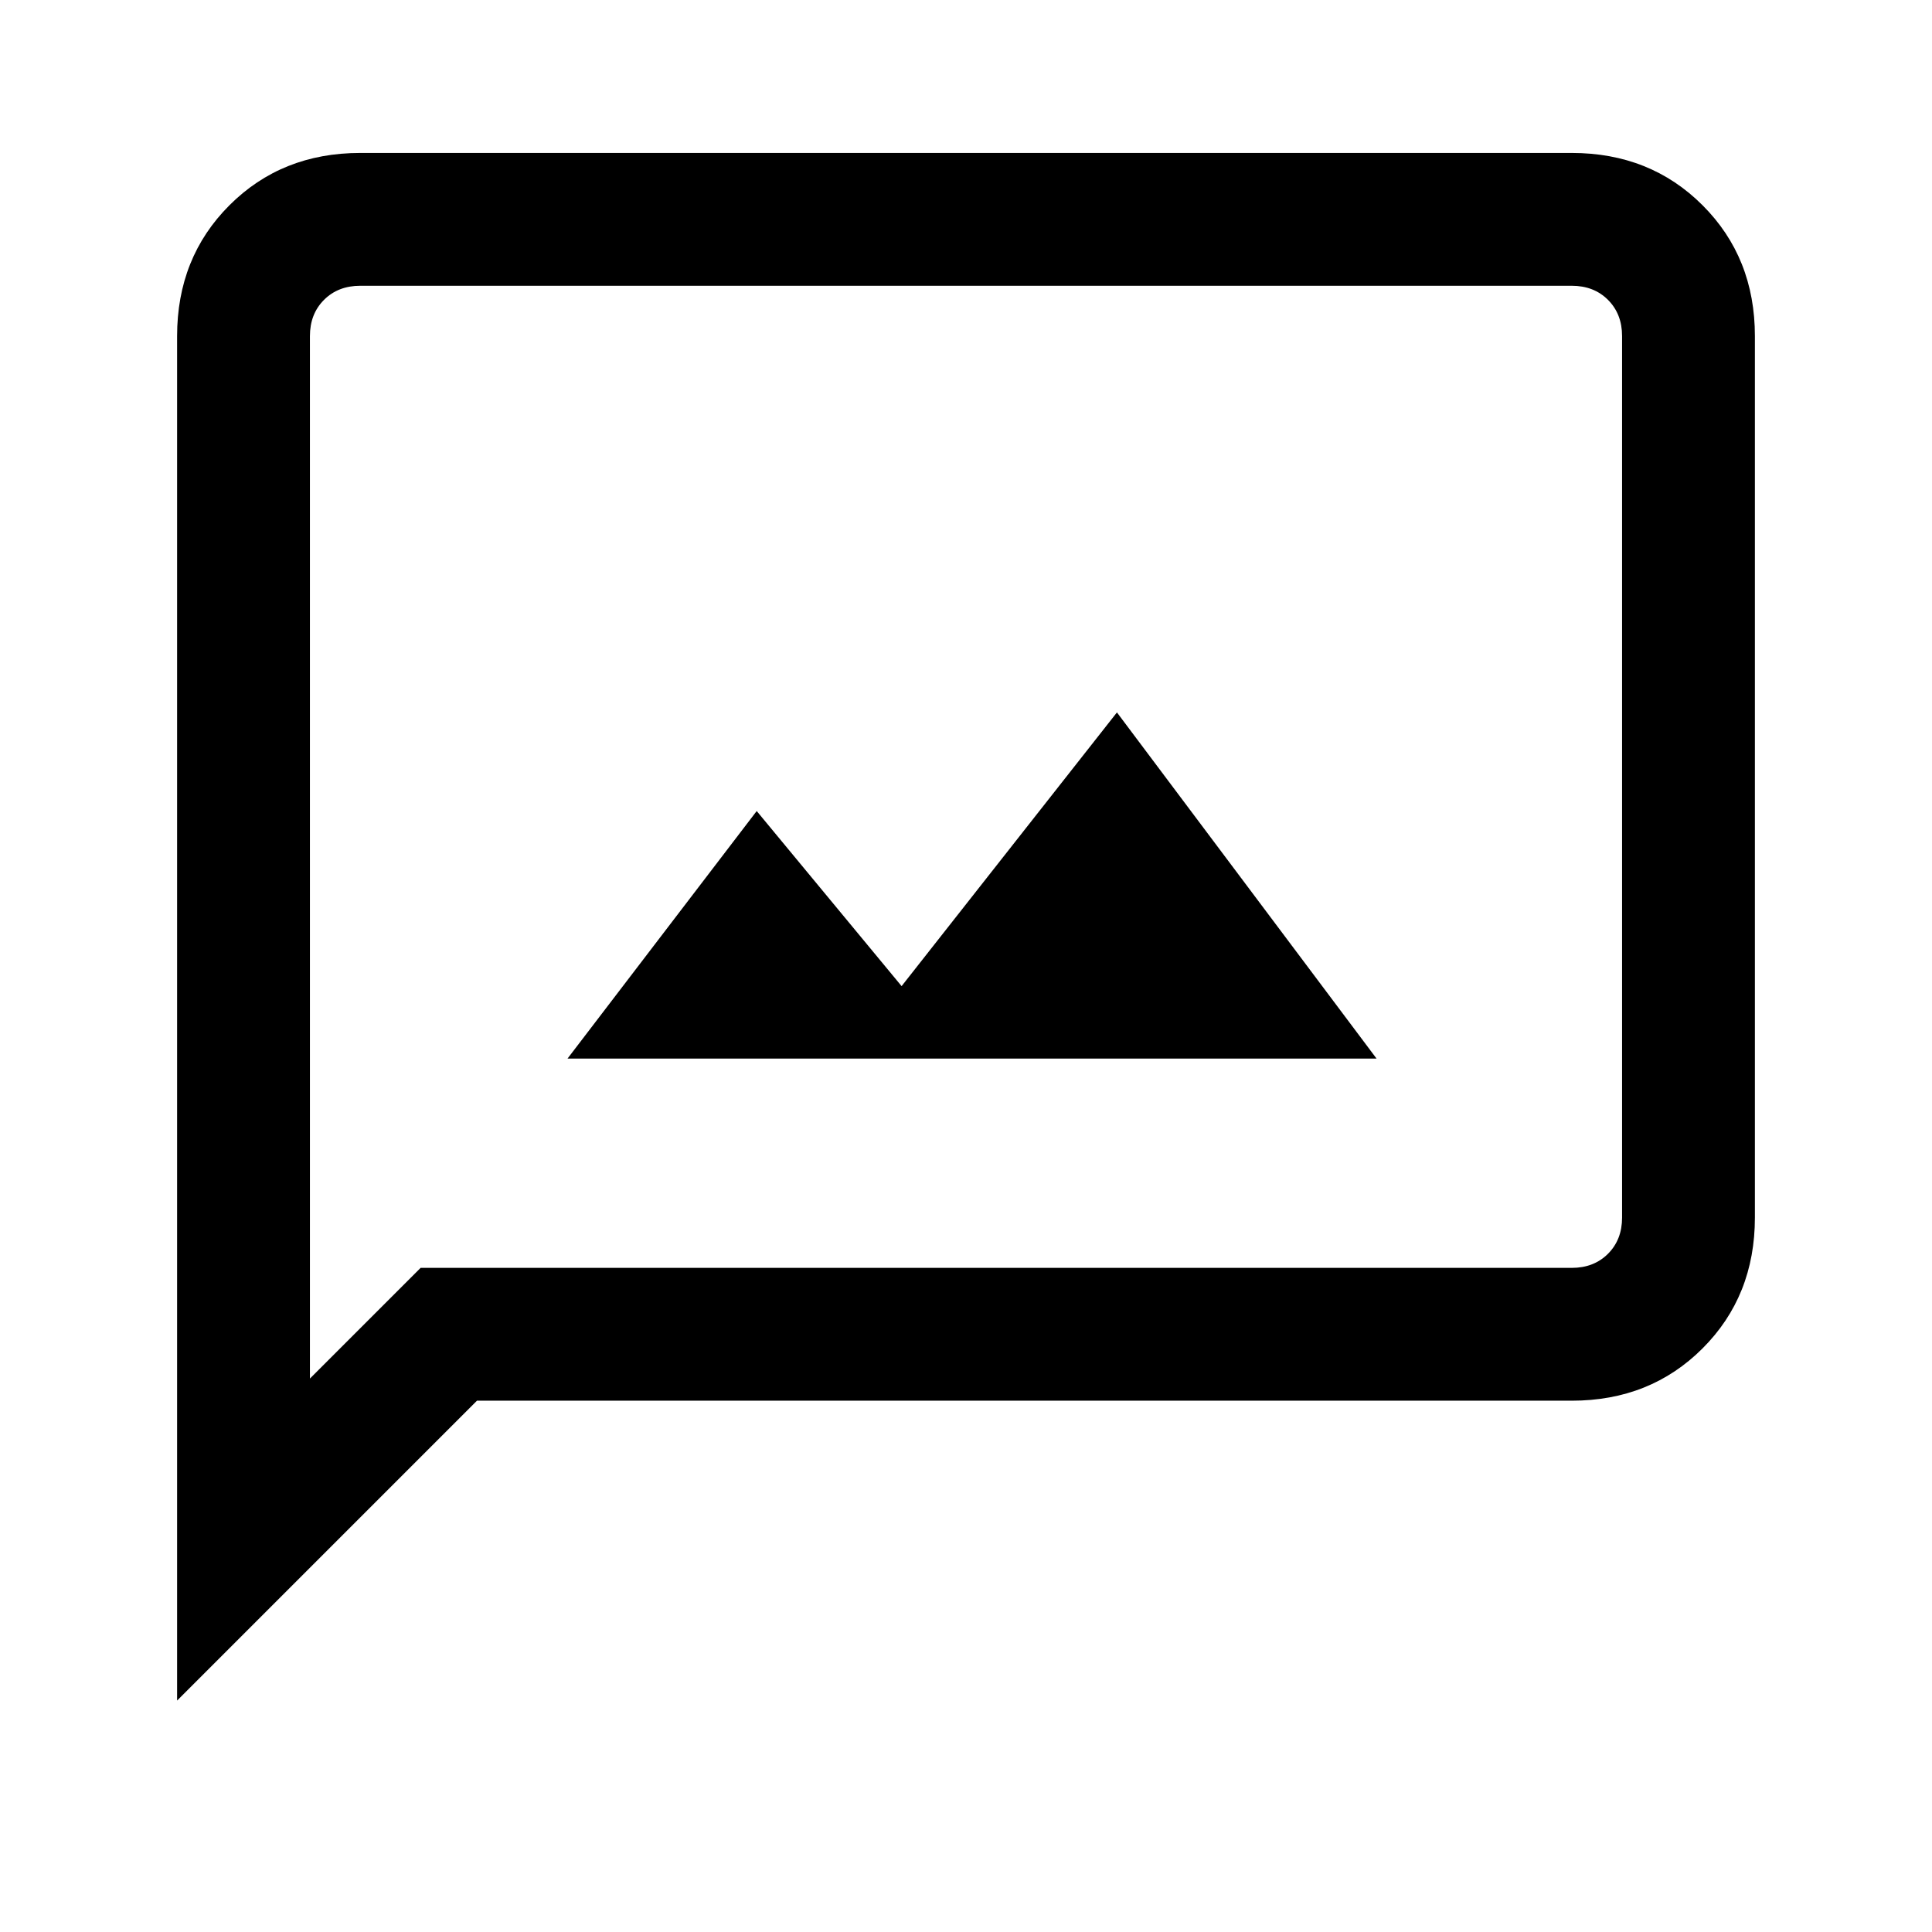 <svg xmlns="http://www.w3.org/2000/svg" height="24" width="24"><path d="M7.05 13.15H17.1l-3.225-4.3-2.675 3.4-1.8-2.175ZM2.2 21.125V4.175q0-.975.65-1.625t1.625-.65h15.05q.975 0 1.625.65t.65 1.625v10.95q0 .975-.65 1.625t-1.625.65h-13.6Zm1.65-4 1.375-1.375h14.3q.275 0 .45-.175t.175-.45V4.175q0-.275-.175-.45t-.45-.175H4.475q-.275 0-.45.175t-.175.45Zm0-12.95V3.55v13.575Z"/></svg>